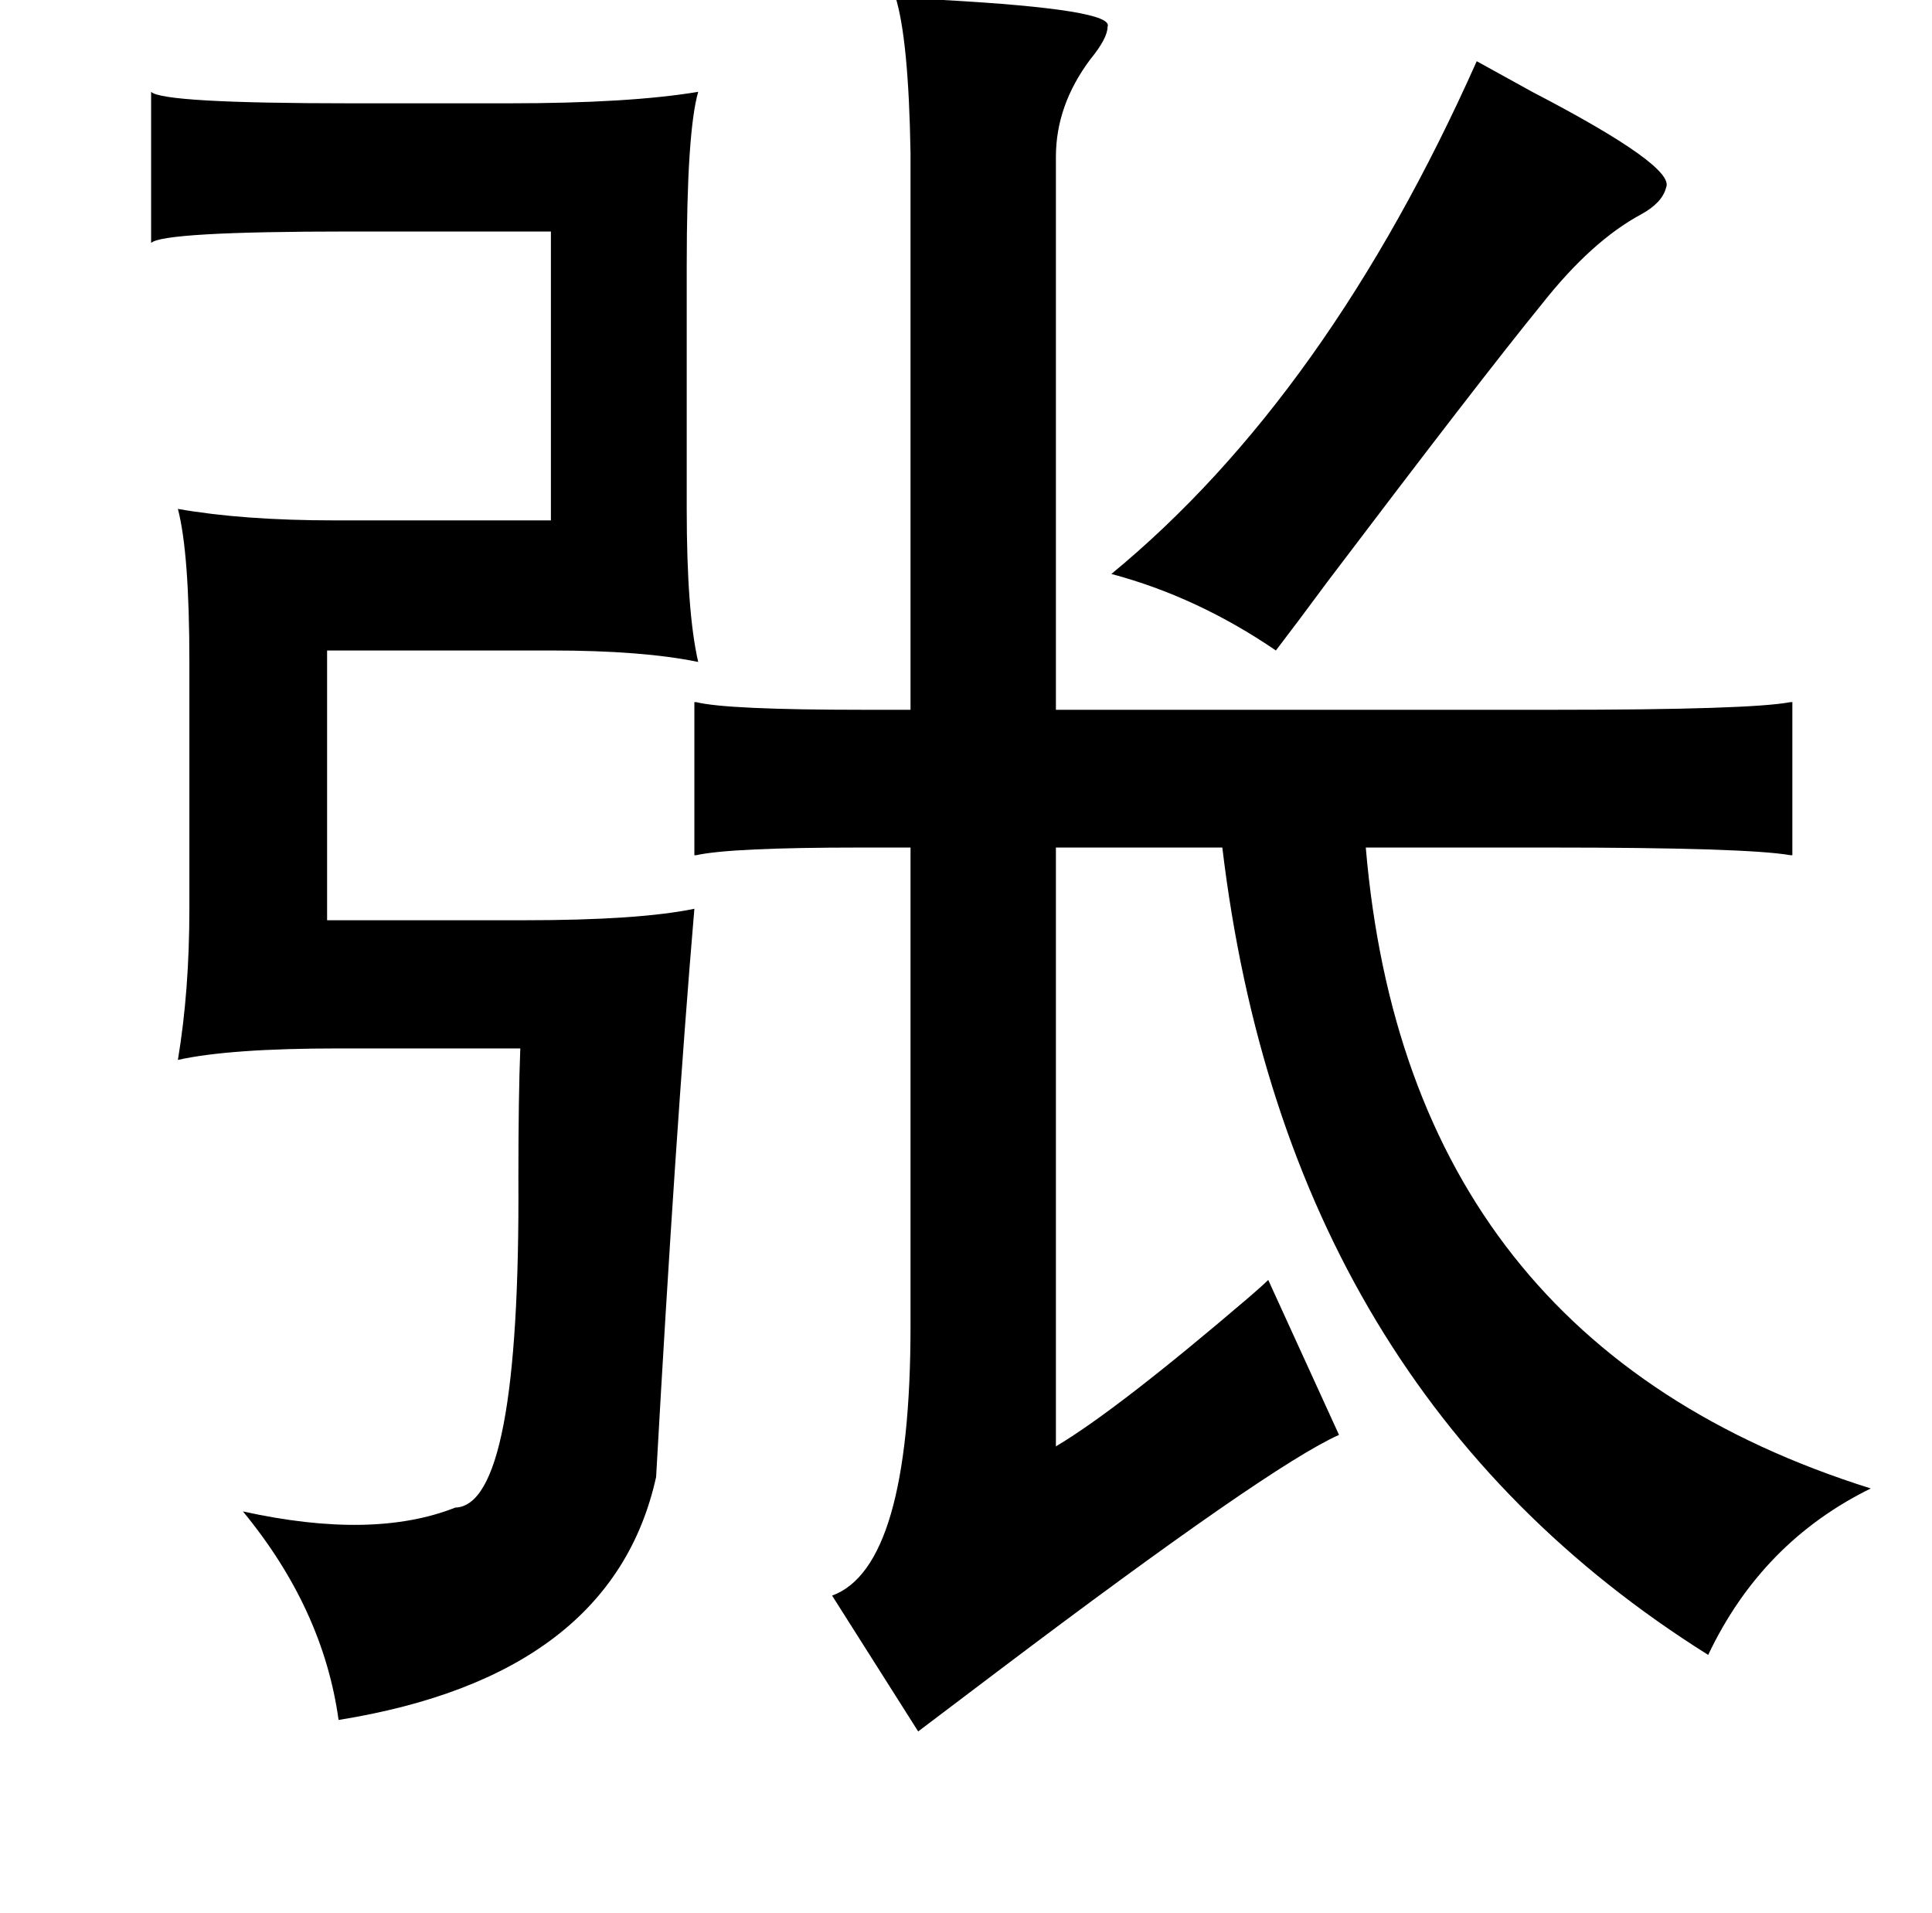 <?xml version="1.0" standalone="no"?>
<!DOCTYPE svg PUBLIC "-//W3C//DTD SVG 1.1//EN" "http://www.w3.org/Graphics/SVG/1.1/DTD/svg11.dtd" >
<svg xmlns="http://www.w3.org/2000/svg" xmlns:xlink="http://www.w3.org/1999/xlink" version="1.1" viewBox="-10 0 1010 1000">
   <path fill="currentColor"
d="M458 -2q8 1 25 2q90 5 86 14q0 6 -9 17q-18 24 -18 51v289h260q103 0 124 -4h1v80h-1q-23 -4 -126 -4h-96q22 259 264 335q-57 28 -85 87q-220 -138 -254 -422h-87v313q32 -19 101 -78q7 -6 10 -9l37 81q-36 16 -179 124q-29 22 -41 31l-45 -71q41 -15 41 -141v-250h-26
q-68 0 -86 4h-1v-80h1q16 4 88 4h24v-291q-1 -60 -8 -82zM762 32q9 5 29 16q75 39 70 50q-2 8 -13 14q-26 14 -52 47q-31 38 -112 145q-17 23 -27 36q-41 -28 -86 -40q113 -93 191 -268zM69 48q6 6 104 6h83q63 0 99 -6q-6 21 -6 91v127q0 54 6 80q-29 -6 -77 -6h-117v141
h103q60 0 89 -6q-10 118 -20 297q-23 104 -166 127q-8 -58 -50 -109q68 15 111 -2q34 -1 33 -172q0 -43 1 -68h-95q-57 0 -84 6q6 -36 6 -79v-129q0 -57 -6 -80q34 6 82 6h113v-151h-105q-98 0 -104 6v-79z" />
</svg>
